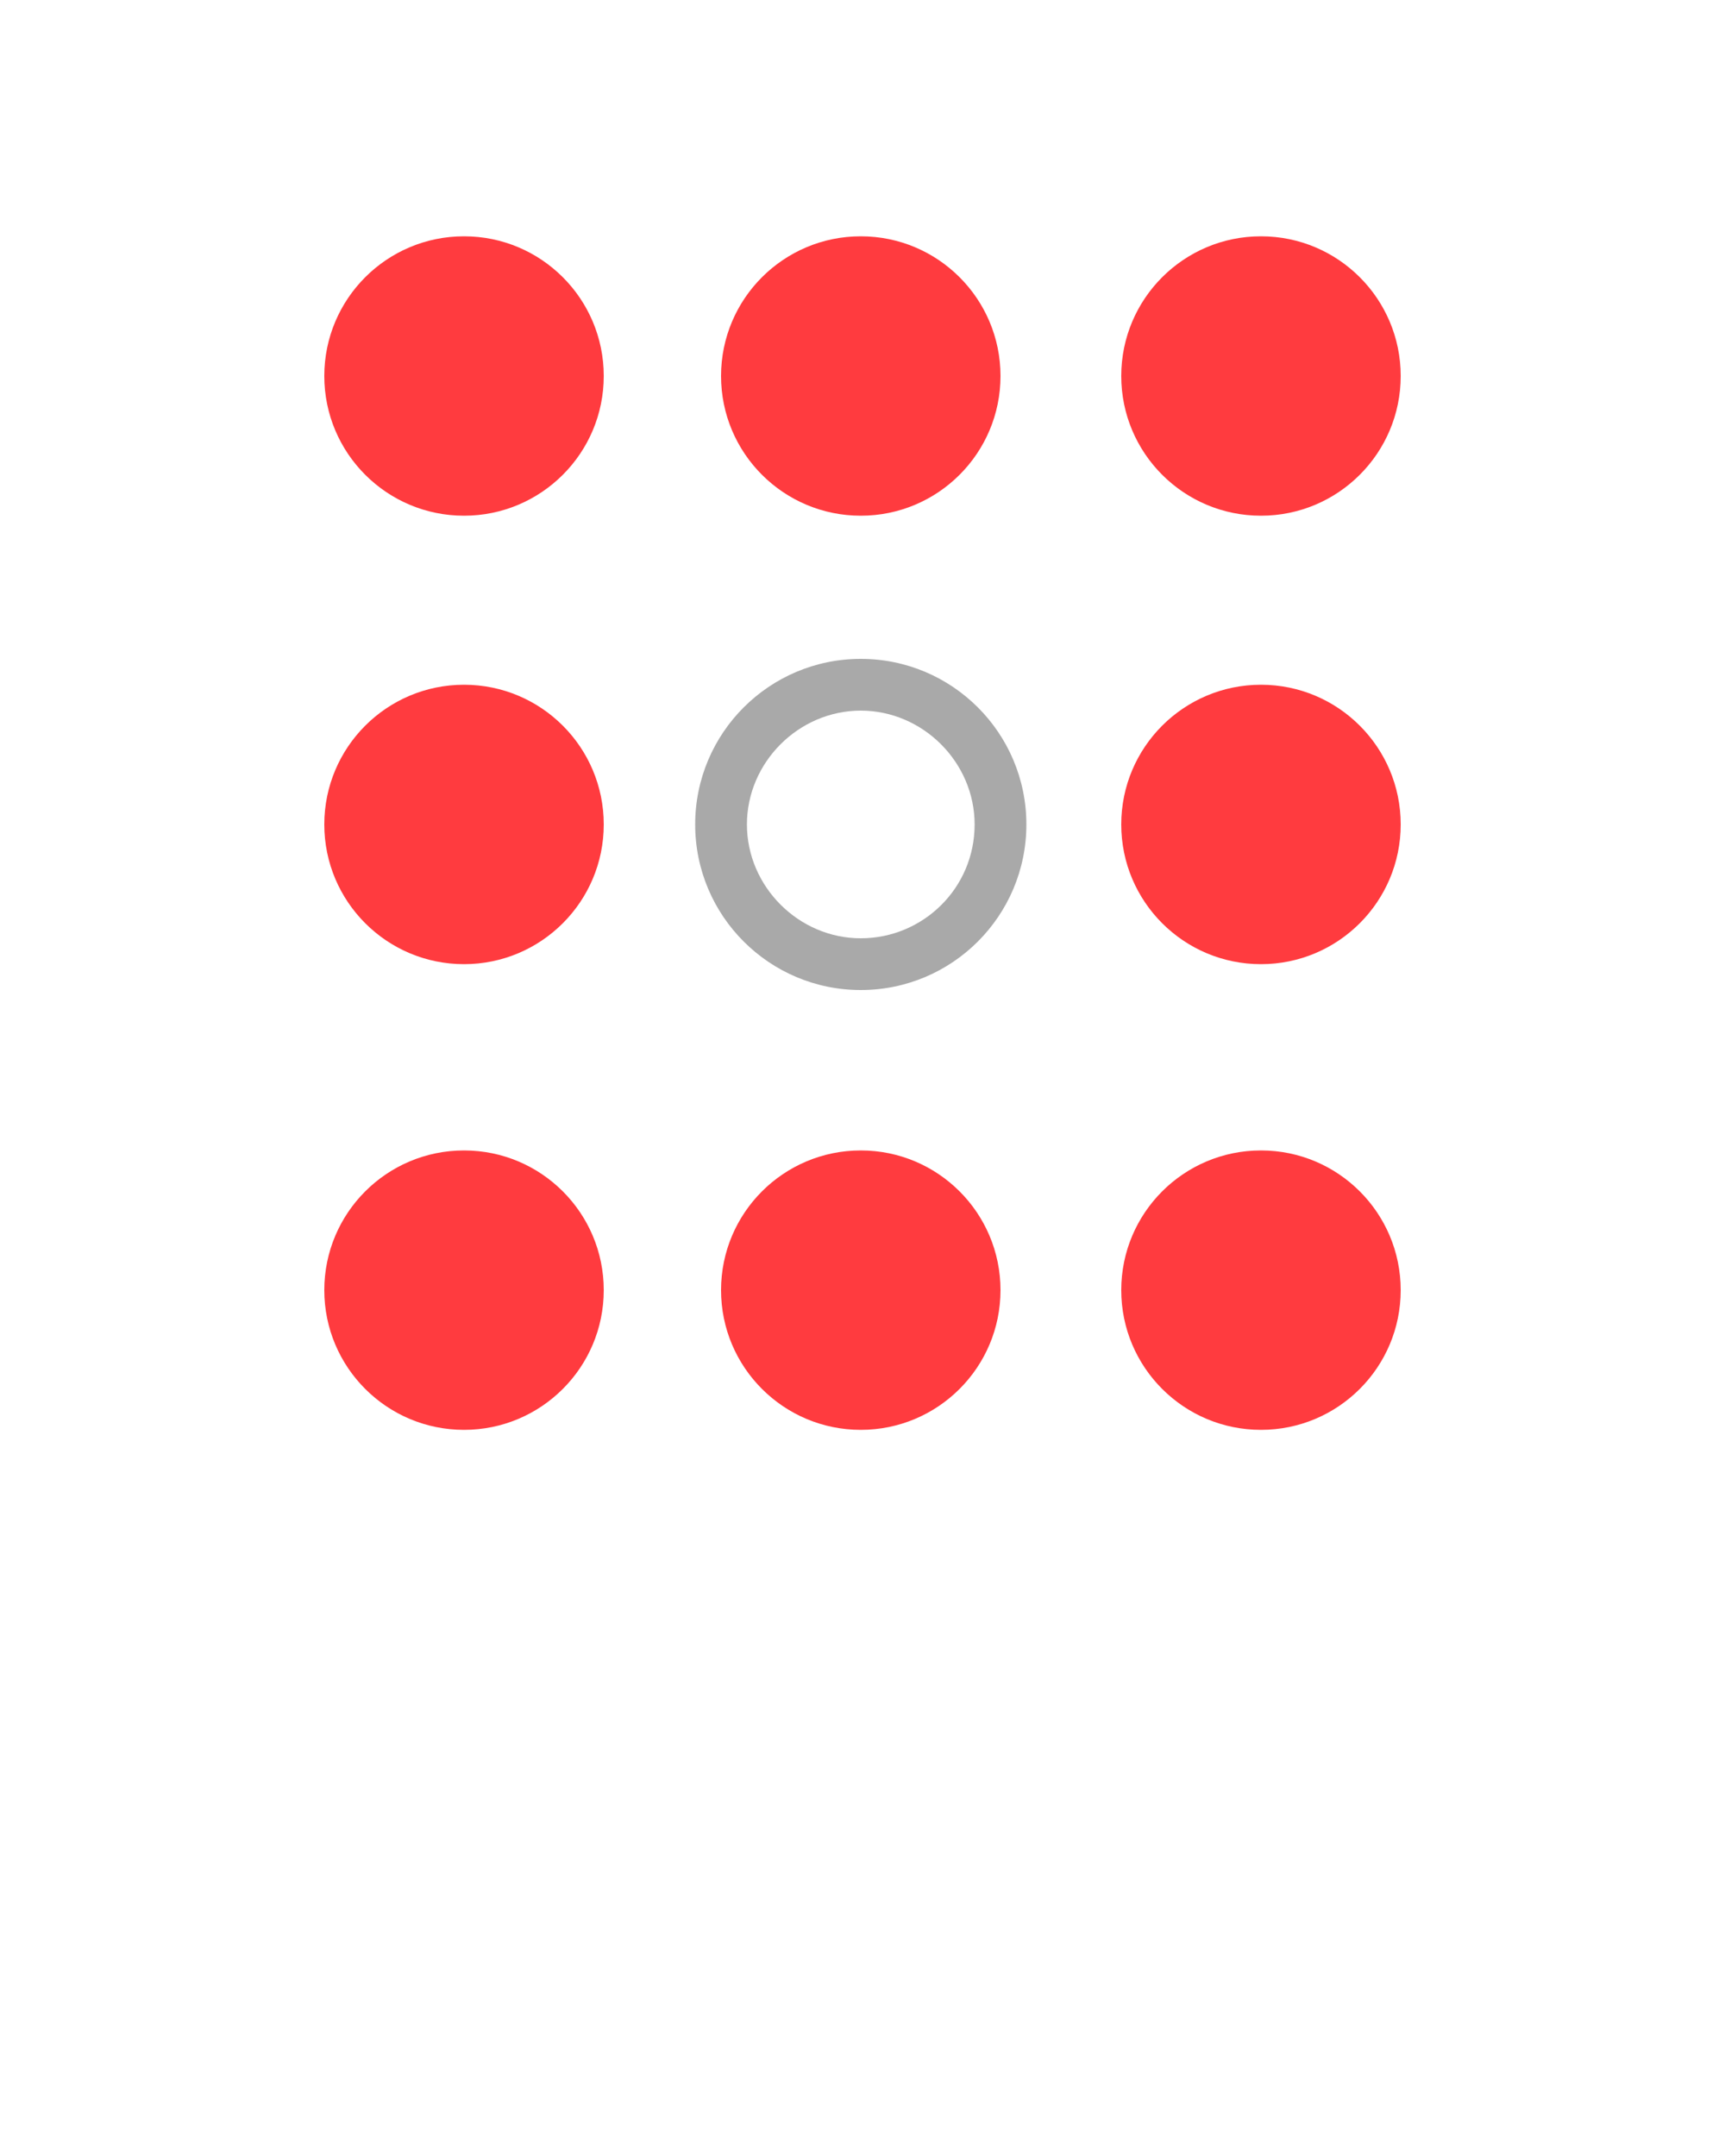     <svg class="gwc-logo" xmlns="http://www.w3.org/2000/svg" xmlns:xlink="http://www.w3.org/1999/xlink" version="1.1" x="0px" y="0px" viewBox="0 0 100 125" enable-background="new 0 0 100 100" xml:space="preserve"><g><circle fill="#FF3B3F" cx="73.1" cy="21.8" r="8.1"/><circle fill="#FF3B3F" cx="73.1" cy="47.8" r="8.1"/><circle fill="#FF3B3F" cx="73.1" cy="74.8" r="8.1"/><circle fill="#FF3B3F" cx="49.9" cy="21.8" r="8.1"/><path fill="#A9A9A9" d="M49.9,38.2c-5.3,0-9.6,4.3-9.6,9.6s4.3,9.6,9.6,9.6c5.3,0,9.6-4.3,9.6-9.6S55.2,38.2,49.9,38.2z M49.9,54.4   c-3.6,0-6.6-3-6.6-6.6c0-3.6,3-6.6,6.6-6.6c3.6,0,6.6,3,6.6,6.6C56.5,51.5,53.5,54.4,49.9,54.4z"/><circle fill="#FF3B3F" cx="26.9" cy="47.8" r="8.1"/><circle fill="#FF3B3F" cx="26.9" cy="21.8" r="8.1"/><circle fill="#FF3B3F" cx="26.9" cy="74.8" r="8.1"/><circle fill="#FF3B3F" cx="49.9" cy="74.8" r="8.1"/></g></svg>